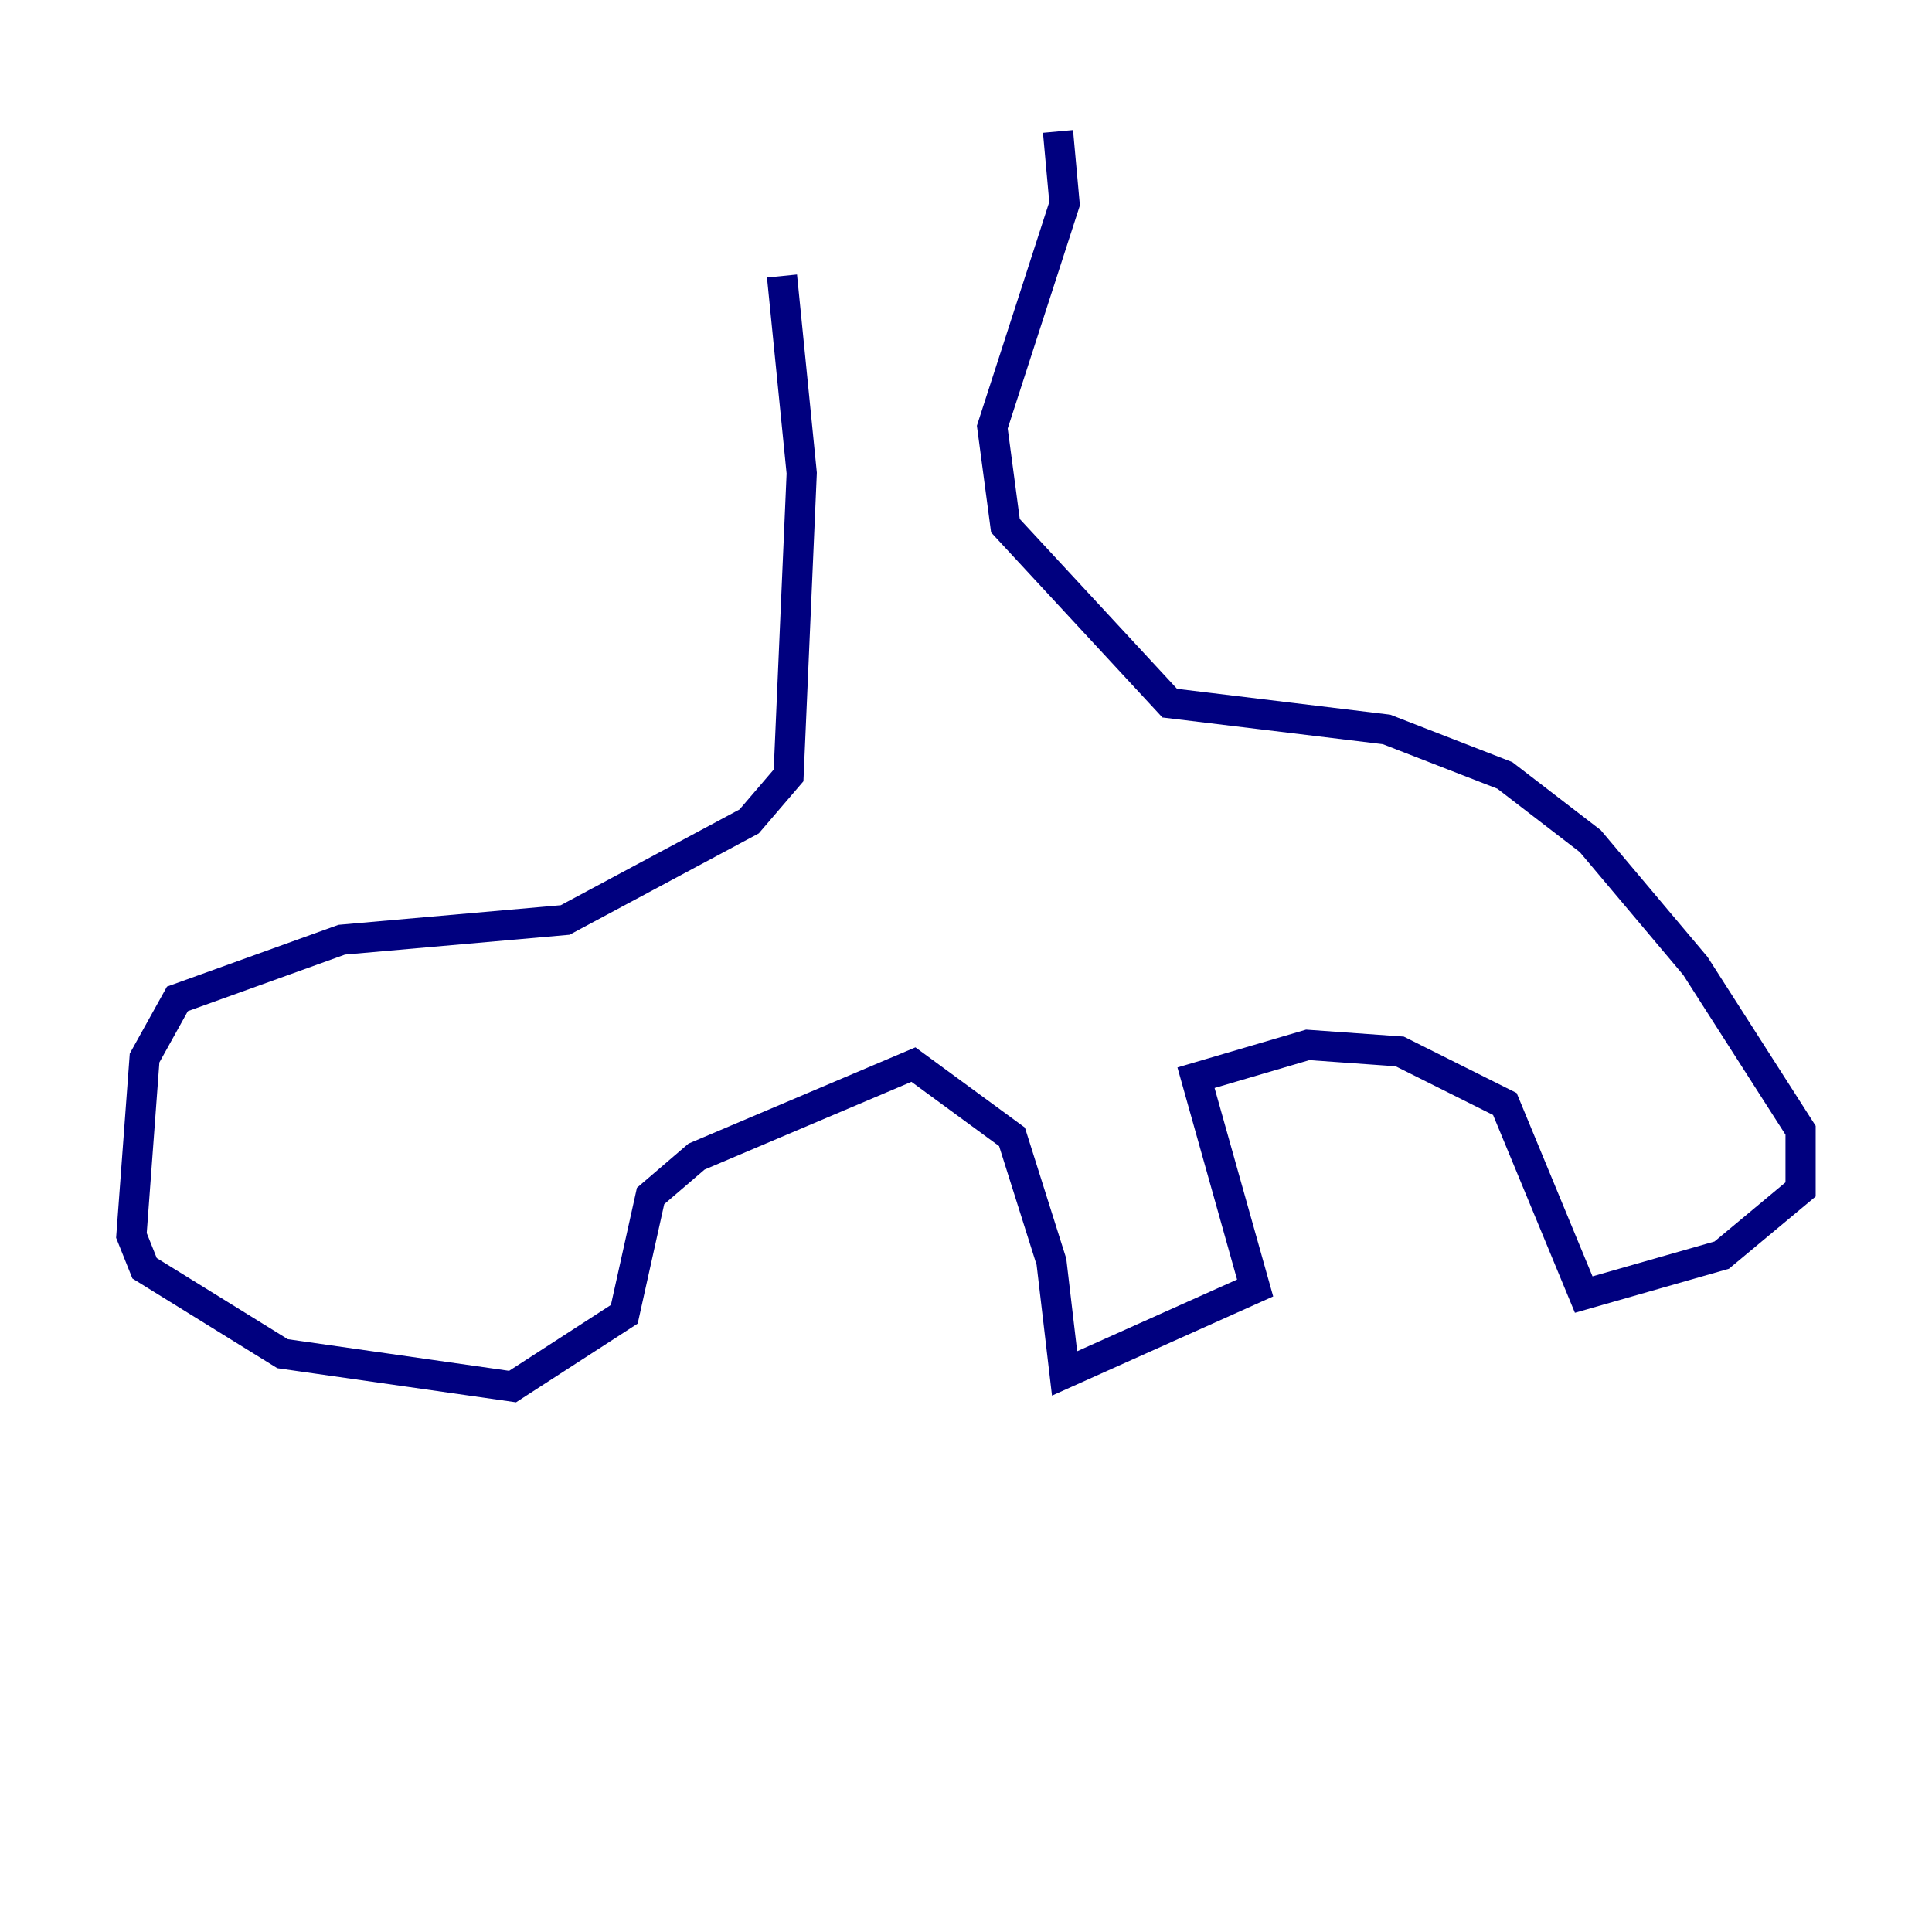 <?xml version="1.0" encoding="utf-8" ?>
<svg baseProfile="tiny" height="128" version="1.2" viewBox="0,0,128,128" width="128" xmlns="http://www.w3.org/2000/svg" xmlns:ev="http://www.w3.org/2001/xml-events" xmlns:xlink="http://www.w3.org/1999/xlink"><defs /><polyline fill="none" points="51.809,18.286 53.116,31.347 52.245,51.374 49.633,54.422 37.442,60.952 22.64,62.258 11.755,66.177 9.578,70.095 8.707,81.85 9.578,84.027 18.721,89.687 33.959,91.864 41.361,87.075 43.102,79.238 46.15,76.626 60.517,70.531 67.048,75.32 69.66,83.592 70.531,90.993 83.156,85.333 79.238,71.401 86.639,69.225 92.735,69.66 99.701,73.143 104.925,85.769 114.068,83.156 119.293,78.803 119.293,74.884 112.326,64.0 105.361,55.728 99.701,51.374 91.864,48.327 77.497,46.585 66.612,34.83 65.742,28.299 70.531,13.497 70.095,8.707" stroke="#00007f" stroke-width="2" /></svg>